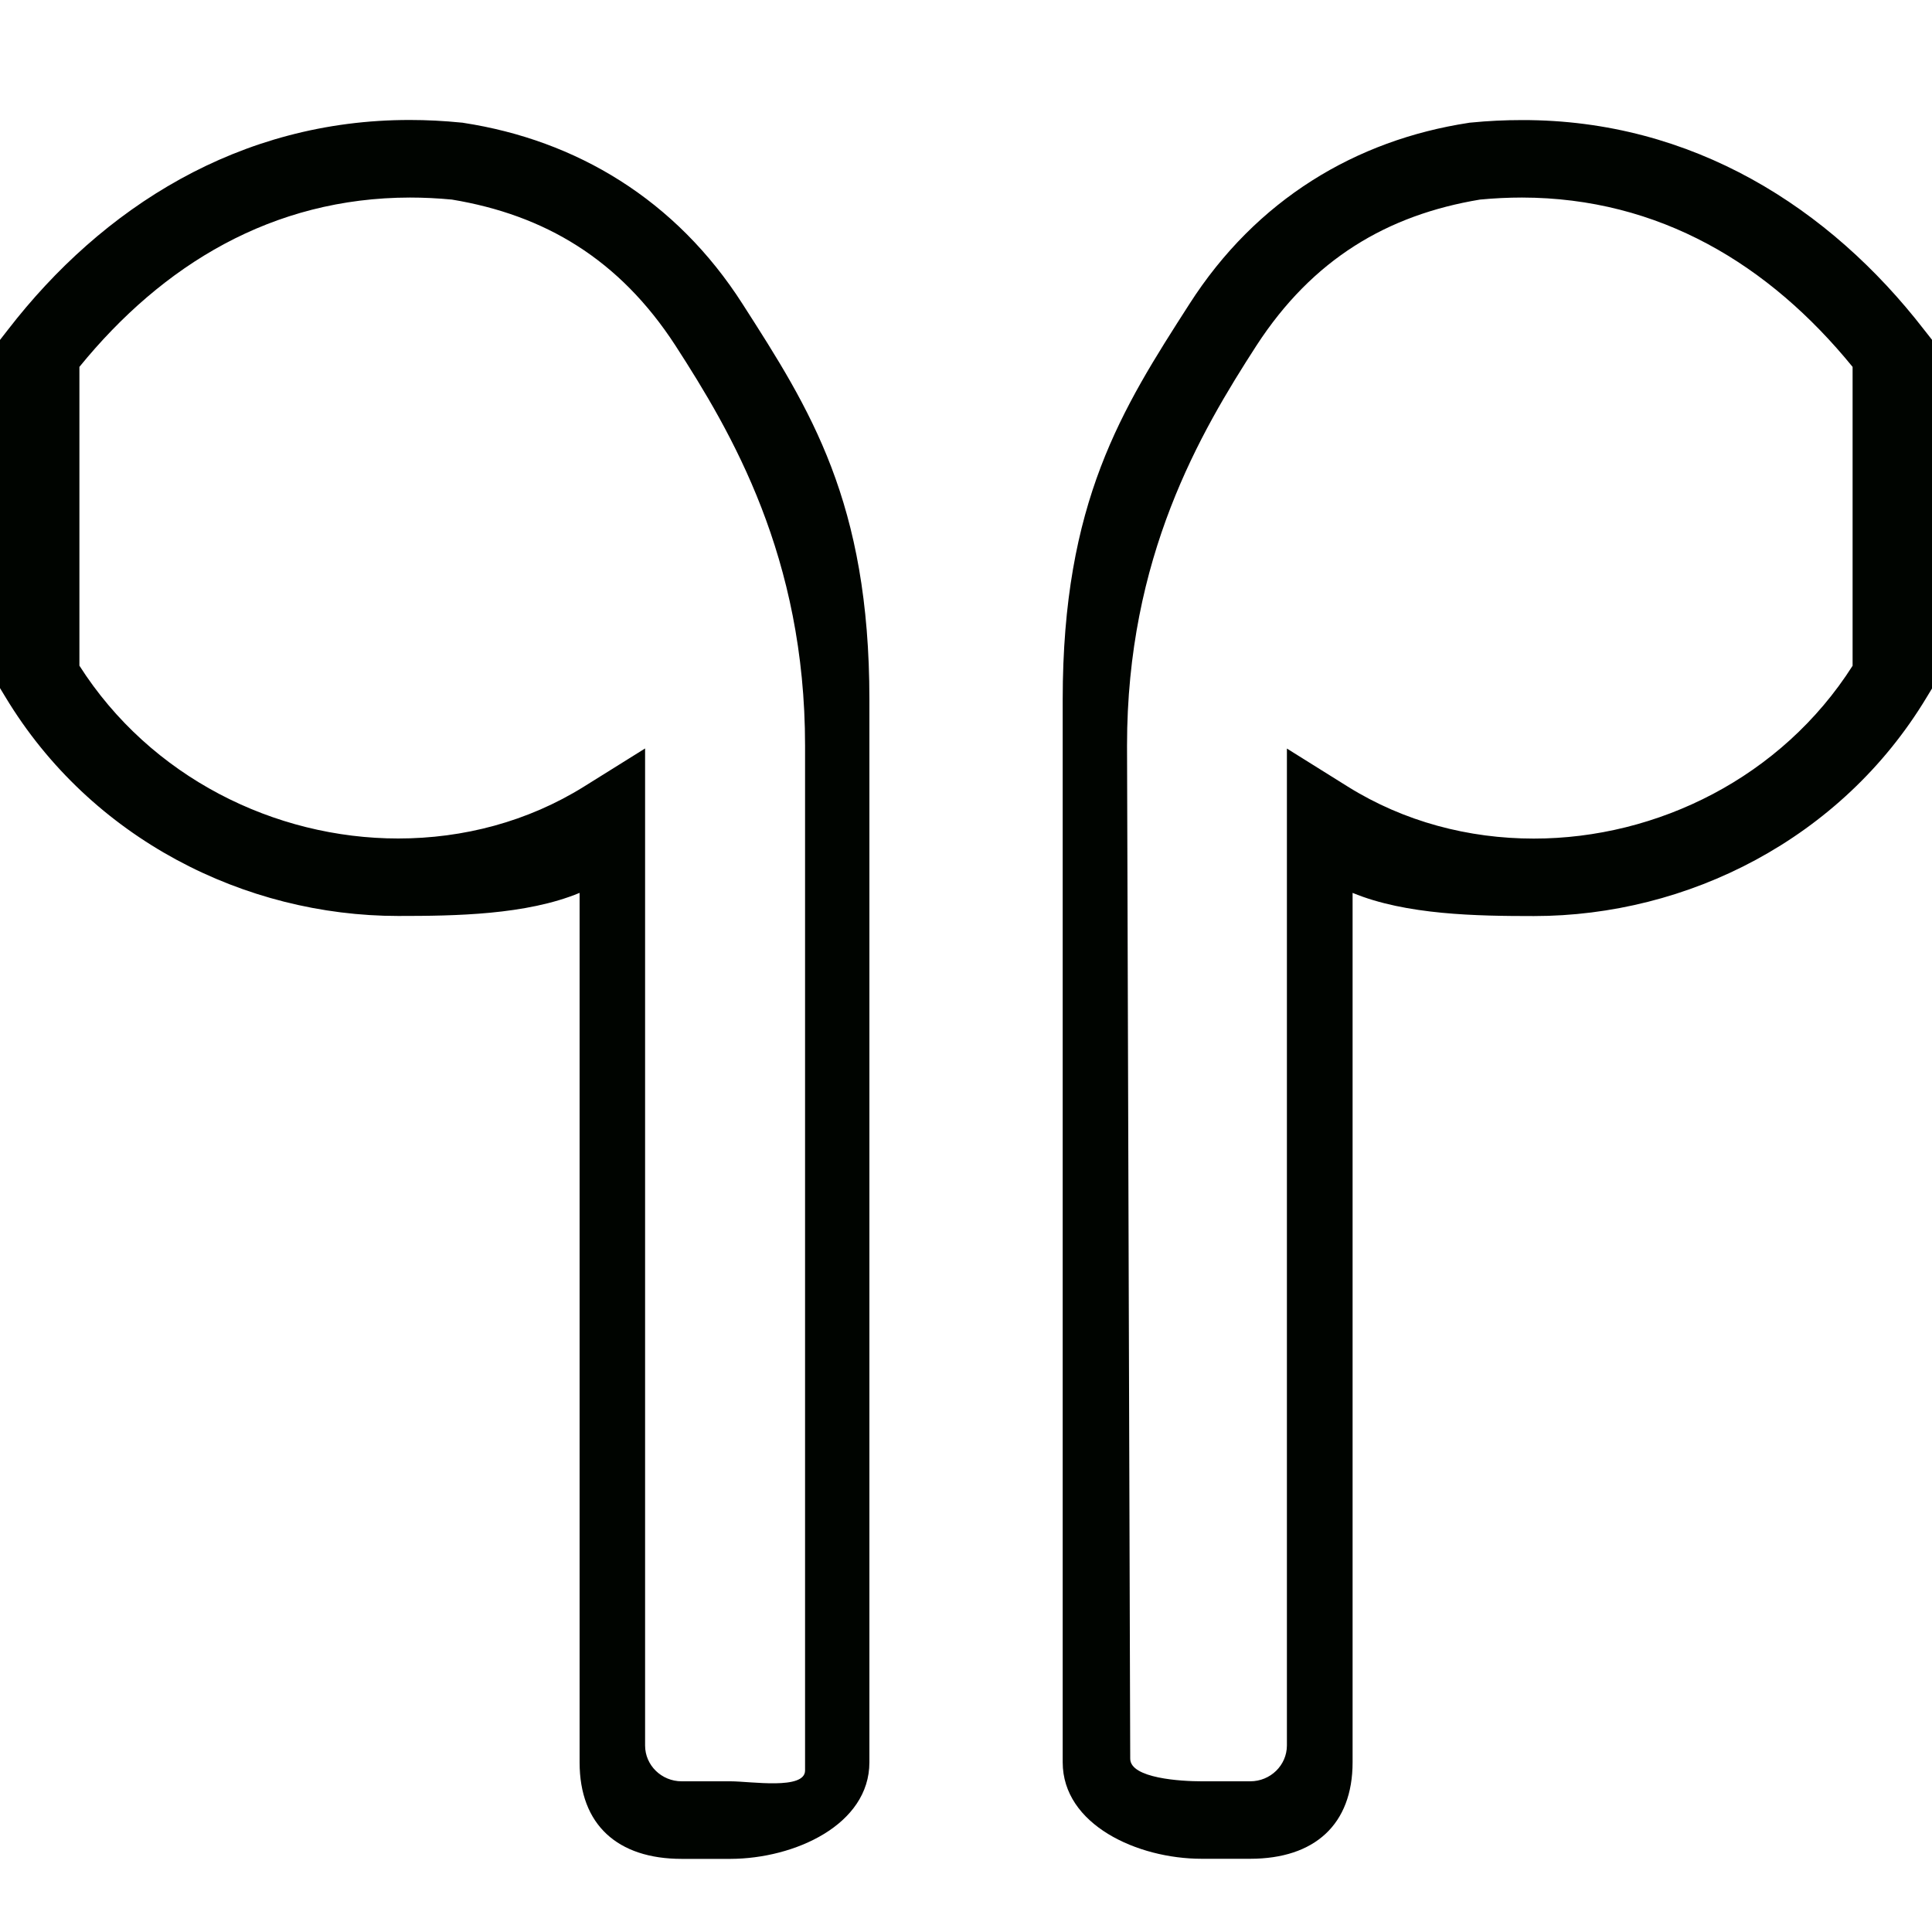 <?xml version="1.0" encoding="utf-8"?>
<!-- Generator: Adobe Illustrator 17.0.0, SVG Export Plug-In . SVG Version: 6.00 Build 0)  -->
<!DOCTYPE svg PUBLIC "-//W3C//DTD SVG 1.1//EN" "http://www.w3.org/Graphics/SVG/1.1/DTD/svg11.dtd">
<svg version="1.1" id="图层_1" xmlns="http://www.w3.org/2000/svg" xmlns:xlink="http://www.w3.org/1999/xlink" x="0px" y="0px"
	 width="20px" height="20px" viewBox="0 0 20 20" enable-background="new 0 0 20 20" xml:space="preserve">
<g>
	<g>
		<path fill="#000400" d="M19.917,3.412c-0.973-1.258-2.393-2.172-4.161-2.169c-0.174,0-0.351,0.008-0.53,0.026l-0.013,0.001
			l-0.011,0.002c-1.164,0.178-2.197,0.792-2.891,1.878c-0.696,1.084-1.31,2.043-1.31,4.092v11.001c0,0.646,0.773,0.999,1.438,0.999
			h0.505c0.663-0.001,1.058-0.353,1.058-0.999V9.243c0.553,0.229,1.287,0.24,1.877,0.24c1.587,0,3.182-0.796,4.066-2.265
			l0.057-0.094V3.52L19.917,3.412z M19.178,6.892c-0.735,1.155-2.022,1.789-3.3,1.789c-0.676,0-1.343-0.175-1.924-0.537
			l-0.632-0.395V18.07c-0.001,0.204-0.17,0.37-0.38,0.37h-0.504c-0.209,0-0.738-0.03-0.738-0.234L11.667,7.719
			c-0.001-1.954,0.758-3.241,1.34-4.142c0.582-0.896,1.356-1.352,2.314-1.511c0.148-0.014,0.292-0.021,0.434-0.021
			c1.423,0.002,2.56,0.694,3.423,1.753V6.892z M4.799,1.272L4.788,1.27L4.775,1.269c-0.18-0.018-0.357-0.027-0.531-0.027
			C2.476,1.24,1.056,2.153,0.084,3.411L0,3.519v3.604l0.057,0.094c0.885,1.468,2.479,2.265,4.065,2.265
			c0.59,0,1.325-0.01,1.878-0.239v9.001c0,0.646,0.393,0.999,1.057,0.999h0.505C8.226,19.241,9,18.89,9,18.243V7.243
			C9,5.194,8.385,4.235,7.689,3.15C6.996,2.064,5.963,1.451,4.799,1.272z M8.334,18.328c0,0.204-0.562,0.112-0.771,0.112H7.057
			c-0.209,0-0.379-0.166-0.379-0.37V7.748L6.045,8.143C5.464,8.505,4.797,8.68,4.122,8.68c-1.278,0-2.564-0.634-3.3-1.789V3.798
			c0.862-1.059,1.999-1.751,3.422-1.753c0.142,0,0.286,0.007,0.434,0.021c0.959,0.159,1.732,0.615,2.314,1.511
			c0.582,0.901,1.342,2.188,1.342,4.142V18.328z"/>
	</g>
</g>
</svg>
